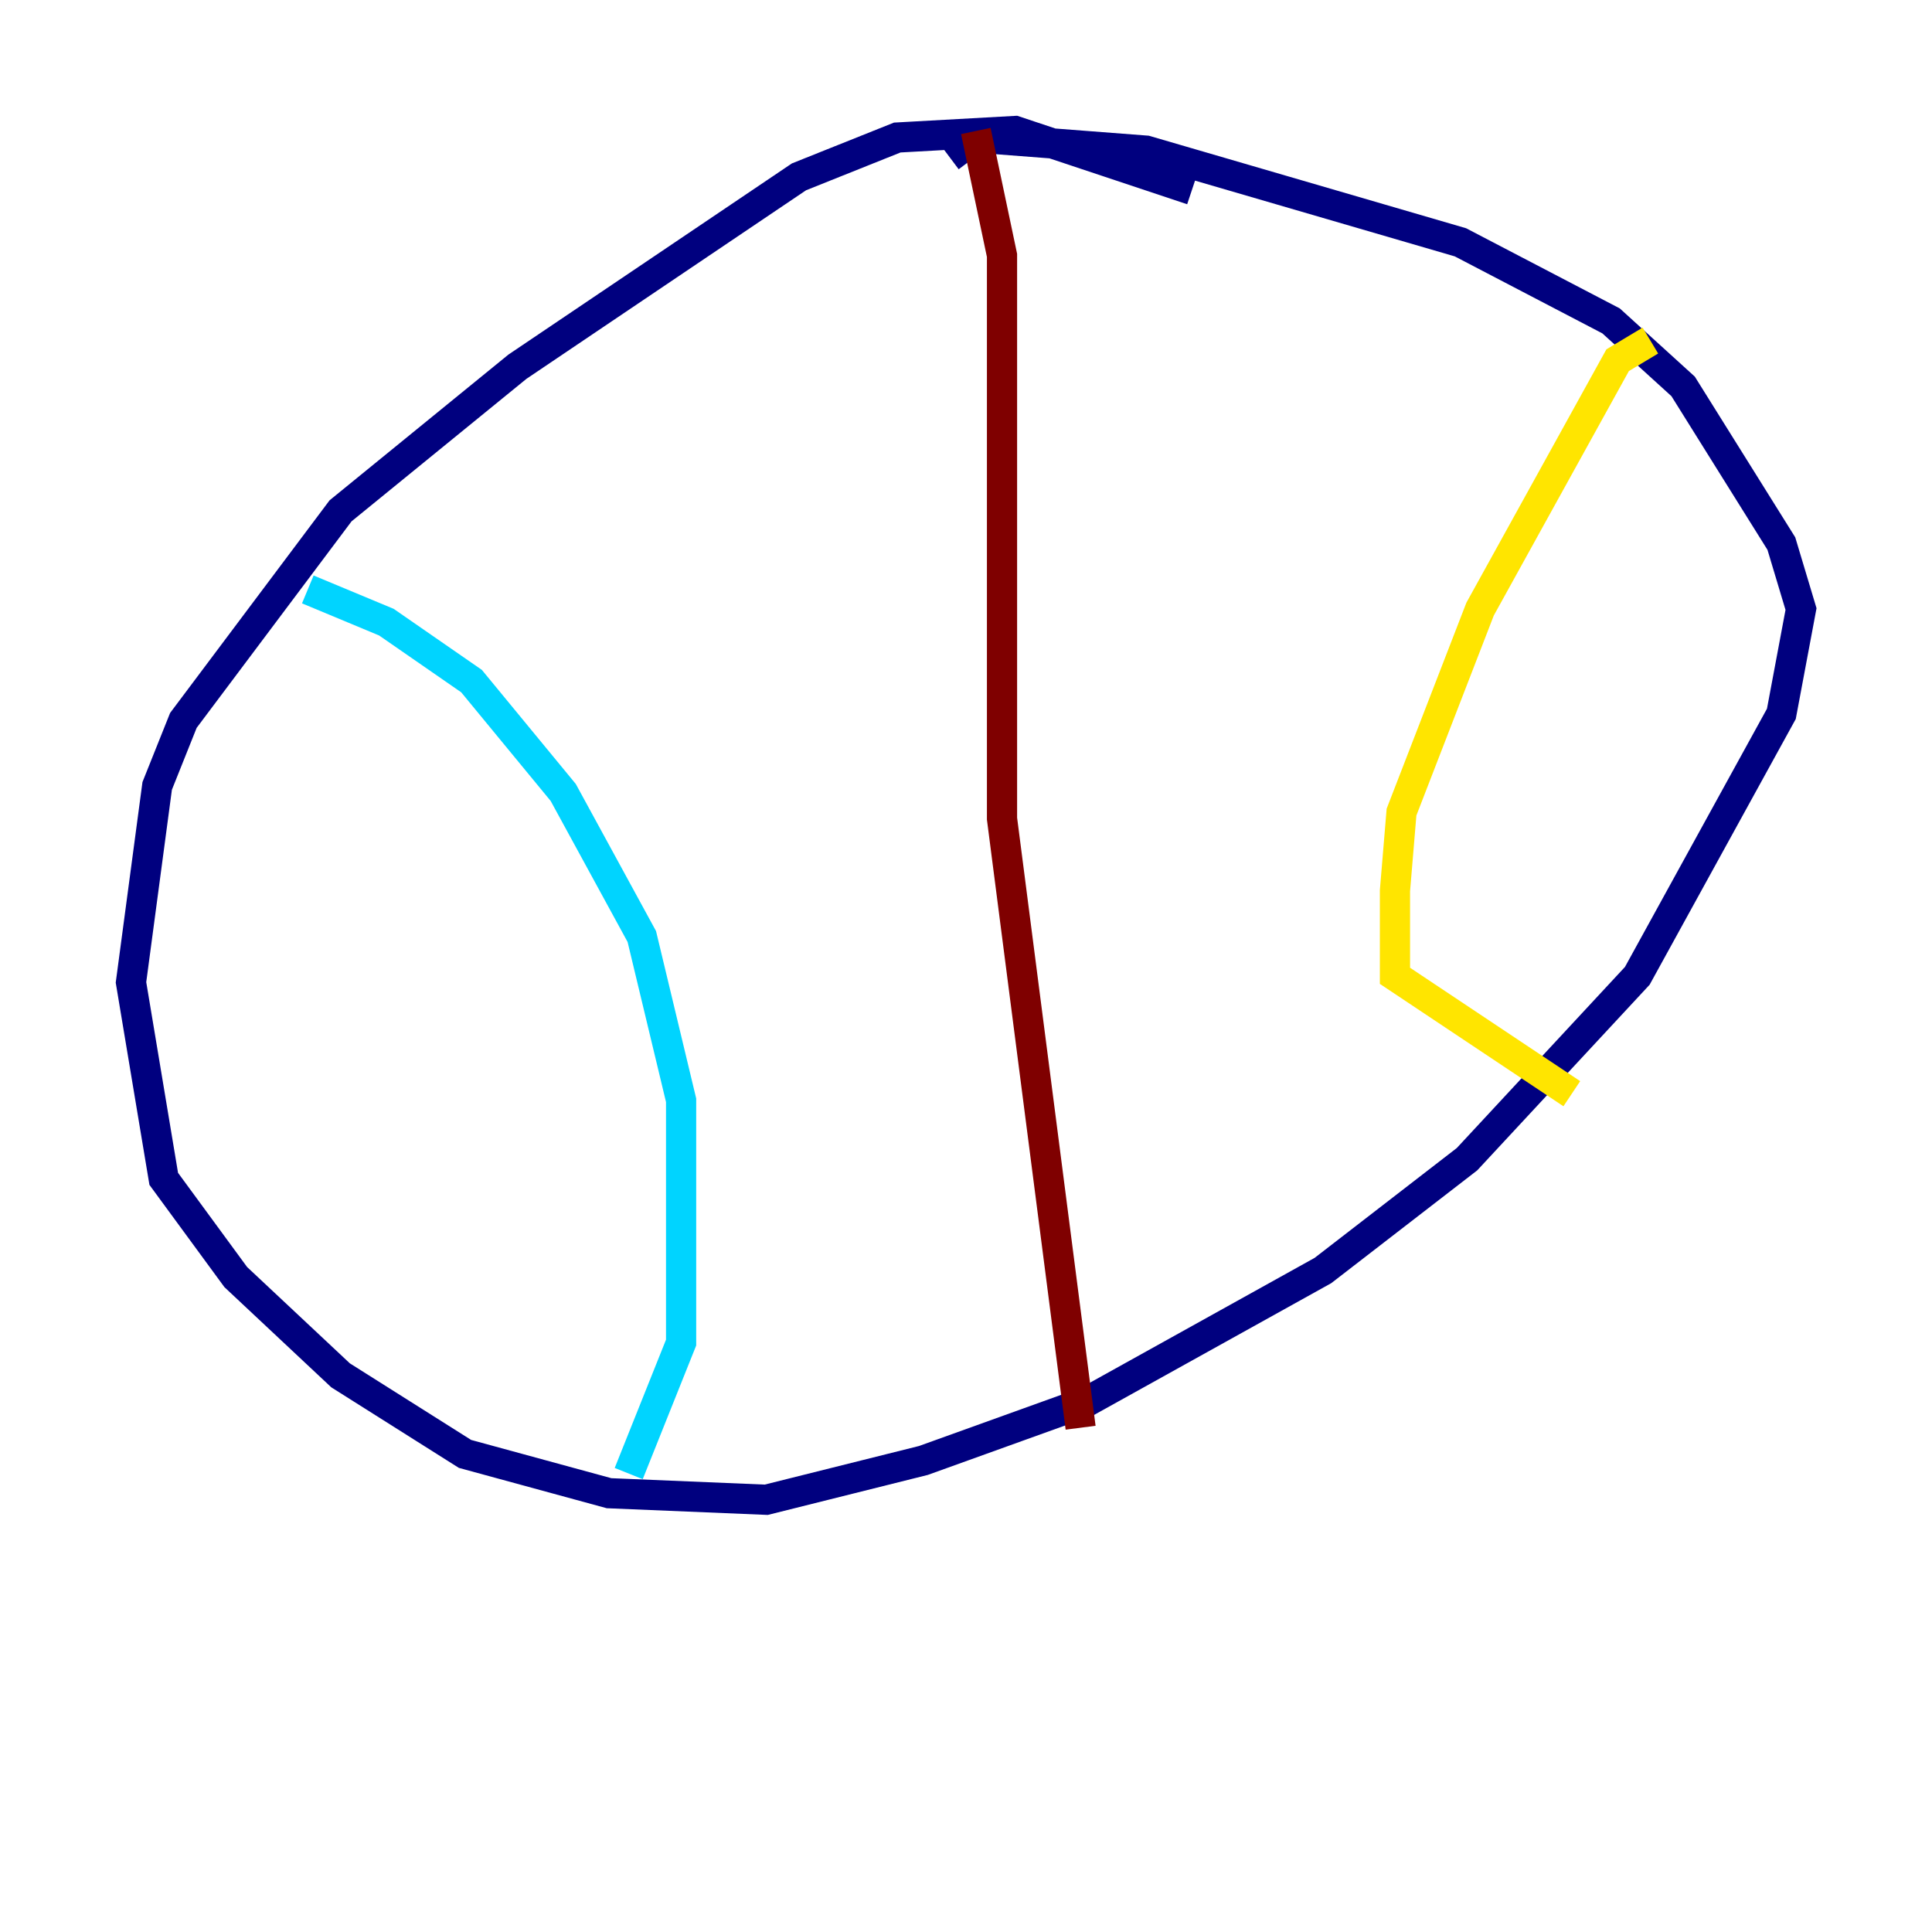 <?xml version="1.0" encoding="utf-8" ?>
<svg baseProfile="tiny" height="128" version="1.2" viewBox="0,0,128,128" width="128" xmlns="http://www.w3.org/2000/svg" xmlns:ev="http://www.w3.org/2001/xml-events" xmlns:xlink="http://www.w3.org/1999/xlink"><defs /><polyline fill="none" points="78.969,12.583 67.254,8.678 59.444,9.112 52.936,11.715 34.278,24.298 22.563,33.844 12.149,47.729 10.414,52.068 8.678,65.085 10.848,78.102 15.62,84.61 22.563,91.119 30.807,96.325 40.352,98.929 50.766,99.363 61.18,96.759 72.027,92.854 87.647,84.176 97.193,76.8 108.475,64.651 118.02,47.295 119.322,40.352 118.02,36.014 111.512,25.6 106.739,21.261 96.759,16.054 75.932,9.98 64.651,9.112 62.915,10.414" stroke="#00007f" stroke-width="2" /><polyline fill="none" points="20.393,39.051 25.6,41.22 31.241,45.125 37.315,52.502 42.522,62.047 45.125,72.895 45.125,88.949 41.654,97.627" stroke="#00d4ff" stroke-width="2" /><polyline fill="none" points="109.342,22.563 107.173,23.864 98.061,40.352 92.854,53.803 92.42,59.01 92.42,64.651 104.136,72.461" stroke="#ffe500" stroke-width="2" /><polyline fill="none" points="64.651,8.678 66.386,16.922 66.386,54.237 71.593,94.59" stroke="#7f0000" stroke-width="2" /></svg>